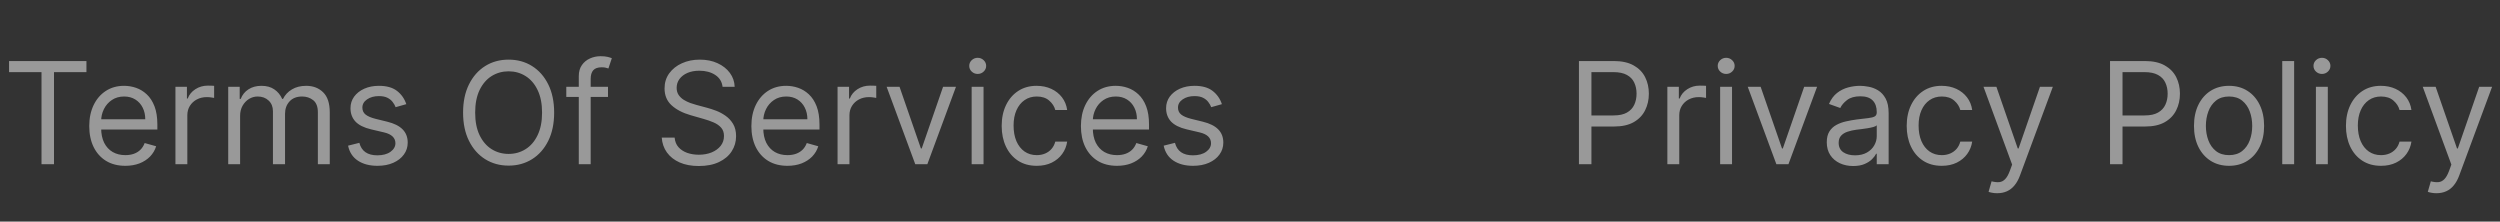 <svg width="282" height="25" viewBox="0 0 282 25" fill="none" xmlns="http://www.w3.org/2000/svg">
<rect x="0" y="0" width="282" height="25" fill="#333333" stroke="none"/>
<path d="M1.023 8.135V6.885H9.75V8.135H6.091V18.521H4.682V8.135H1.023ZM14.136 18.703C13.296 18.703 12.57 18.518 11.96 18.146C11.354 17.771 10.886 17.249 10.557 16.578C10.231 15.904 10.068 15.12 10.068 14.226C10.068 13.332 10.231 12.544 10.557 11.862C10.886 11.177 11.345 10.643 11.932 10.26C12.523 9.874 13.212 9.681 14 9.681C14.454 9.681 14.903 9.756 15.347 9.908C15.79 10.059 16.193 10.306 16.557 10.646C16.921 10.984 17.21 11.431 17.426 11.987C17.642 12.544 17.75 13.23 17.75 14.044V14.612H11.023V13.453H16.386C16.386 12.961 16.288 12.521 16.091 12.135C15.898 11.749 15.621 11.444 15.261 11.22C14.905 10.997 14.485 10.885 14 10.885C13.466 10.885 13.004 11.018 12.614 11.283C12.227 11.544 11.93 11.885 11.722 12.306C11.513 12.726 11.409 13.177 11.409 13.658V14.431C11.409 15.09 11.523 15.648 11.75 16.107C11.981 16.561 12.301 16.908 12.71 17.146C13.119 17.381 13.595 17.499 14.136 17.499C14.489 17.499 14.807 17.45 15.091 17.351C15.379 17.249 15.627 17.097 15.835 16.896C16.044 16.692 16.204 16.438 16.318 16.135L17.614 16.499C17.477 16.938 17.248 17.325 16.926 17.658C16.604 17.987 16.206 18.245 15.733 18.431C15.259 18.612 14.727 18.703 14.136 18.703ZM19.79 18.521V9.794H21.085V11.112H21.176C21.335 10.681 21.623 10.33 22.04 10.061C22.456 9.792 22.926 9.658 23.449 9.658C23.547 9.658 23.671 9.66 23.818 9.664C23.966 9.667 24.078 9.673 24.153 9.681V11.044C24.108 11.033 24.004 11.016 23.841 10.993C23.682 10.967 23.513 10.953 23.335 10.953C22.911 10.953 22.532 11.042 22.199 11.22C21.869 11.395 21.608 11.637 21.415 11.948C21.225 12.254 21.131 12.605 21.131 12.999V18.521H19.79ZM25.743 18.521V9.794H27.038V11.158H27.152C27.334 10.692 27.627 10.33 28.033 10.073C28.438 9.811 28.925 9.681 29.493 9.681C30.069 9.681 30.548 9.811 30.93 10.073C31.317 10.33 31.618 10.692 31.834 11.158H31.925C32.148 10.707 32.483 10.349 32.93 10.084C33.377 9.815 33.913 9.681 34.538 9.681C35.319 9.681 35.957 9.925 36.453 10.414C36.949 10.898 37.197 11.654 37.197 12.681V18.521H35.856V12.681C35.856 12.037 35.68 11.576 35.328 11.3C34.976 11.023 34.561 10.885 34.084 10.885C33.47 10.885 32.995 11.071 32.658 11.442C32.321 11.809 32.152 12.275 32.152 12.84V18.521H30.788V12.544C30.788 12.048 30.627 11.648 30.305 11.345C29.983 11.039 29.569 10.885 29.061 10.885C28.713 10.885 28.387 10.978 28.084 11.164C27.785 11.349 27.542 11.607 27.357 11.936C27.175 12.262 27.084 12.639 27.084 13.067V18.521H25.743ZM45.831 11.749L44.626 12.09C44.551 11.889 44.439 11.694 44.291 11.504C44.147 11.311 43.95 11.152 43.7 11.027C43.45 10.902 43.13 10.84 42.74 10.84C42.206 10.84 41.761 10.963 41.405 11.209C41.053 11.451 40.876 11.76 40.876 12.135C40.876 12.469 40.998 12.732 41.24 12.925C41.483 13.118 41.861 13.279 42.376 13.408L43.672 13.726C44.452 13.915 45.034 14.205 45.416 14.595C45.799 14.982 45.99 15.48 45.99 16.09C45.99 16.59 45.846 17.037 45.558 17.431C45.274 17.825 44.876 18.135 44.365 18.362C43.854 18.59 43.259 18.703 42.581 18.703C41.691 18.703 40.954 18.51 40.371 18.124C39.787 17.737 39.418 17.173 39.263 16.431L40.535 16.112C40.657 16.582 40.886 16.934 41.223 17.169C41.564 17.404 42.009 17.521 42.558 17.521C43.183 17.521 43.679 17.389 44.047 17.124C44.418 16.855 44.604 16.533 44.604 16.158C44.604 15.855 44.498 15.601 44.285 15.396C44.073 15.188 43.748 15.033 43.308 14.931L41.854 14.59C41.054 14.4 40.467 14.107 40.092 13.709C39.721 13.307 39.535 12.806 39.535 12.203C39.535 11.711 39.674 11.275 39.95 10.896C40.231 10.518 40.611 10.22 41.092 10.004C41.577 9.789 42.126 9.681 42.74 9.681C43.604 9.681 44.282 9.87 44.774 10.249C45.27 10.627 45.623 11.127 45.831 11.749ZM62.508 12.703C62.508 13.931 62.287 14.991 61.844 15.885C61.401 16.779 60.793 17.468 60.02 17.953C59.247 18.438 58.365 18.681 57.372 18.681C56.38 18.681 55.497 18.438 54.724 17.953C53.952 17.468 53.344 16.779 52.901 15.885C52.457 14.991 52.236 13.931 52.236 12.703C52.236 11.476 52.457 10.415 52.901 9.521C53.344 8.628 53.952 7.938 54.724 7.453C55.497 6.968 56.38 6.726 57.372 6.726C58.365 6.726 59.247 6.968 60.02 7.453C60.793 7.938 61.401 8.628 61.844 9.521C62.287 10.415 62.508 11.476 62.508 12.703ZM61.145 12.703C61.145 11.696 60.976 10.845 60.639 10.152C60.306 9.459 59.853 8.934 59.281 8.578C58.713 8.222 58.077 8.044 57.372 8.044C56.668 8.044 56.029 8.222 55.457 8.578C54.889 8.934 54.437 9.459 54.099 10.152C53.766 10.845 53.599 11.696 53.599 12.703C53.599 13.711 53.766 14.561 54.099 15.254C54.437 15.948 54.889 16.472 55.457 16.828C56.029 17.184 56.668 17.362 57.372 17.362C58.077 17.362 58.713 17.184 59.281 16.828C59.853 16.472 60.306 15.948 60.639 15.254C60.976 14.561 61.145 13.711 61.145 12.703ZM68.582 9.794V10.931H63.878V9.794H68.582ZM65.287 18.521V8.59C65.287 8.09 65.404 7.673 65.639 7.34C65.874 7.006 66.179 6.756 66.554 6.59C66.929 6.423 67.325 6.34 67.742 6.34C68.071 6.34 68.34 6.366 68.548 6.419C68.757 6.472 68.912 6.521 69.014 6.567L68.628 7.726C68.56 7.703 68.465 7.675 68.344 7.641C68.226 7.607 68.071 7.59 67.878 7.59C67.435 7.59 67.115 7.701 66.918 7.925C66.724 8.148 66.628 8.476 66.628 8.908V18.521H65.287ZM81.507 9.794C81.439 9.218 81.162 8.771 80.678 8.453C80.193 8.135 79.598 7.976 78.894 7.976C78.378 7.976 77.928 8.059 77.541 8.226C77.159 8.393 76.859 8.622 76.644 8.914C76.431 9.205 76.325 9.537 76.325 9.908C76.325 10.219 76.399 10.486 76.547 10.709C76.698 10.929 76.892 11.112 77.126 11.26C77.361 11.404 77.608 11.523 77.865 11.618C78.123 11.709 78.359 11.783 78.575 11.84L79.757 12.158C80.06 12.237 80.397 12.347 80.769 12.487C81.144 12.627 81.501 12.819 81.842 13.061C82.187 13.3 82.471 13.607 82.695 13.982C82.918 14.357 83.03 14.817 83.03 15.362C83.03 15.991 82.865 16.559 82.535 17.067C82.21 17.575 81.733 17.978 81.104 18.277C80.479 18.576 79.719 18.726 78.825 18.726C77.992 18.726 77.27 18.592 76.66 18.323C76.055 18.054 75.577 17.679 75.229 17.198C74.884 16.717 74.689 16.158 74.644 15.521H76.098C76.136 15.961 76.284 16.325 76.541 16.612C76.803 16.896 77.132 17.109 77.53 17.249C77.931 17.385 78.363 17.453 78.825 17.453C79.363 17.453 79.846 17.366 80.274 17.192C80.702 17.014 81.041 16.768 81.291 16.453C81.541 16.135 81.666 15.764 81.666 15.34C81.666 14.953 81.558 14.639 81.342 14.396C81.126 14.154 80.842 13.957 80.49 13.806C80.138 13.654 79.757 13.521 79.348 13.408L77.916 12.999C77.007 12.737 76.287 12.364 75.757 11.879C75.227 11.395 74.962 10.76 74.962 9.976C74.962 9.325 75.138 8.756 75.49 8.271C75.846 7.783 76.323 7.404 76.922 7.135C77.524 6.862 78.197 6.726 78.939 6.726C79.689 6.726 80.356 6.861 80.939 7.129C81.522 7.395 81.984 7.758 82.325 8.22C82.67 8.682 82.852 9.207 82.871 9.794H81.507ZM88.824 18.703C87.983 18.703 87.258 18.518 86.648 18.146C86.042 17.771 85.574 17.249 85.244 16.578C84.919 15.904 84.756 15.12 84.756 14.226C84.756 13.332 84.919 12.544 85.244 11.862C85.574 11.177 86.032 10.643 86.619 10.26C87.21 9.874 87.9 9.681 88.688 9.681C89.142 9.681 89.591 9.756 90.034 9.908C90.477 10.059 90.881 10.306 91.244 10.646C91.608 10.984 91.898 11.431 92.114 11.987C92.329 12.544 92.438 13.23 92.438 14.044V14.612H85.71V13.453H91.074C91.074 12.961 90.975 12.521 90.778 12.135C90.585 11.749 90.309 11.444 89.949 11.22C89.593 10.997 89.172 10.885 88.688 10.885C88.153 10.885 87.691 11.018 87.301 11.283C86.915 11.544 86.617 11.885 86.409 12.306C86.201 12.726 86.097 13.177 86.097 13.658V14.431C86.097 15.09 86.21 15.648 86.438 16.107C86.669 16.561 86.989 16.908 87.398 17.146C87.807 17.381 88.282 17.499 88.824 17.499C89.176 17.499 89.494 17.45 89.778 17.351C90.066 17.249 90.314 17.097 90.523 16.896C90.731 16.692 90.892 16.438 91.006 16.135L92.301 16.499C92.165 16.938 91.936 17.325 91.614 17.658C91.292 17.987 90.894 18.245 90.421 18.431C89.947 18.612 89.415 18.703 88.824 18.703ZM94.477 18.521V9.794H95.773V11.112H95.864C96.023 10.681 96.311 10.33 96.727 10.061C97.144 9.792 97.614 9.658 98.136 9.658C98.235 9.658 98.358 9.66 98.506 9.664C98.653 9.667 98.765 9.673 98.841 9.681V11.044C98.796 11.033 98.691 11.016 98.528 10.993C98.369 10.967 98.201 10.953 98.023 10.953C97.599 10.953 97.22 11.042 96.886 11.22C96.557 11.395 96.296 11.637 96.102 11.948C95.913 12.254 95.818 12.605 95.818 12.999V18.521H94.477ZM107.832 9.794L104.605 18.521H103.241L100.014 9.794H101.469L103.878 16.749H103.969L106.378 9.794H107.832ZM109.602 18.521V9.794H110.943V18.521H109.602ZM110.284 8.34C110.023 8.34 109.797 8.251 109.608 8.073C109.422 7.895 109.33 7.681 109.33 7.431C109.33 7.181 109.422 6.967 109.608 6.789C109.797 6.611 110.023 6.521 110.284 6.521C110.545 6.521 110.769 6.611 110.955 6.789C111.144 6.967 111.239 7.181 111.239 7.431C111.239 7.681 111.144 7.895 110.955 8.073C110.769 8.251 110.545 8.34 110.284 8.34ZM116.945 18.703C116.126 18.703 115.422 18.51 114.831 18.124C114.24 17.737 113.786 17.205 113.467 16.527C113.149 15.849 112.99 15.075 112.99 14.203C112.99 13.317 113.153 12.535 113.479 11.857C113.808 11.175 114.267 10.643 114.854 10.26C115.445 9.874 116.134 9.681 116.922 9.681C117.536 9.681 118.089 9.794 118.581 10.021C119.073 10.249 119.477 10.567 119.791 10.976C120.106 11.385 120.301 11.862 120.376 12.408H119.036C118.933 12.01 118.706 11.658 118.354 11.351C118.005 11.04 117.536 10.885 116.945 10.885C116.422 10.885 115.964 11.021 115.57 11.294C115.179 11.563 114.875 11.944 114.655 12.436C114.439 12.925 114.331 13.499 114.331 14.158C114.331 14.832 114.437 15.419 114.649 15.919C114.865 16.419 115.168 16.808 115.558 17.084C115.952 17.36 116.414 17.499 116.945 17.499C117.293 17.499 117.609 17.438 117.893 17.317C118.178 17.196 118.418 17.021 118.615 16.794C118.812 16.567 118.952 16.294 119.036 15.976H120.376C120.301 16.491 120.113 16.955 119.814 17.368C119.518 17.777 119.126 18.103 118.638 18.345C118.153 18.584 117.589 18.703 116.945 18.703ZM125.996 18.703C125.155 18.703 124.429 18.518 123.82 18.146C123.214 17.771 122.746 17.249 122.416 16.578C122.09 15.904 121.928 15.12 121.928 14.226C121.928 13.332 122.09 12.544 122.416 11.862C122.746 11.177 123.204 10.643 123.791 10.26C124.382 9.874 125.071 9.681 125.859 9.681C126.314 9.681 126.763 9.756 127.206 9.908C127.649 10.059 128.053 10.306 128.416 10.646C128.78 10.984 129.07 11.431 129.286 11.987C129.501 12.544 129.609 13.23 129.609 14.044V14.612H122.882V13.453H128.246C128.246 12.961 128.147 12.521 127.95 12.135C127.757 11.749 127.481 11.444 127.121 11.22C126.765 10.997 126.344 10.885 125.859 10.885C125.325 10.885 124.863 11.018 124.473 11.283C124.087 11.544 123.789 11.885 123.581 12.306C123.373 12.726 123.268 13.177 123.268 13.658V14.431C123.268 15.09 123.382 15.648 123.609 16.107C123.84 16.561 124.161 16.908 124.57 17.146C124.979 17.381 125.454 17.499 125.996 17.499C126.348 17.499 126.666 17.45 126.95 17.351C127.238 17.249 127.486 17.097 127.695 16.896C127.903 16.692 128.064 16.438 128.178 16.135L129.473 16.499C129.337 16.938 129.107 17.325 128.786 17.658C128.464 17.987 128.066 18.245 127.592 18.431C127.119 18.612 126.587 18.703 125.996 18.703ZM137.831 11.749L136.626 12.09C136.551 11.889 136.439 11.694 136.291 11.504C136.147 11.311 135.95 11.152 135.7 11.027C135.45 10.902 135.13 10.84 134.74 10.84C134.206 10.84 133.761 10.963 133.405 11.209C133.053 11.451 132.876 11.76 132.876 12.135C132.876 12.469 132.998 12.732 133.24 12.925C133.482 13.118 133.861 13.279 134.376 13.408L135.672 13.726C136.452 13.915 137.034 14.205 137.416 14.595C137.799 14.982 137.99 15.48 137.99 16.09C137.99 16.59 137.846 17.037 137.558 17.431C137.274 17.825 136.876 18.135 136.365 18.362C135.854 18.59 135.259 18.703 134.581 18.703C133.691 18.703 132.954 18.51 132.371 18.124C131.787 17.737 131.418 17.173 131.263 16.431L132.536 16.112C132.657 16.582 132.886 16.934 133.223 17.169C133.564 17.404 134.009 17.521 134.558 17.521C135.183 17.521 135.679 17.389 136.047 17.124C136.418 16.855 136.604 16.533 136.604 16.158C136.604 15.855 136.498 15.601 136.286 15.396C136.073 15.188 135.748 15.033 135.308 14.931L133.854 14.59C133.054 14.4 132.467 14.107 132.092 13.709C131.721 13.307 131.536 12.806 131.536 12.203C131.536 11.711 131.674 11.275 131.95 10.896C132.231 10.518 132.611 10.22 133.092 10.004C133.577 9.789 134.126 9.681 134.74 9.681C135.604 9.681 136.282 9.87 136.774 10.249C137.27 10.627 137.623 11.127 137.831 11.749Z" fill="white" fill-opacity="0.5"/>
<path d="M178.104 18.521V6.885H182.036C182.949 6.885 183.695 7.05 184.275 7.379C184.858 7.705 185.29 8.146 185.57 8.703C185.851 9.26 185.991 9.881 185.991 10.567C185.991 11.252 185.851 11.876 185.57 12.436C185.294 12.997 184.866 13.444 184.286 13.777C183.707 14.107 182.964 14.271 182.059 14.271H179.241V13.021H182.013C182.638 13.021 183.14 12.914 183.519 12.698C183.898 12.482 184.173 12.19 184.343 11.823C184.517 11.451 184.604 11.033 184.604 10.567C184.604 10.101 184.517 9.684 184.343 9.317C184.173 8.95 183.896 8.662 183.513 8.453C183.131 8.241 182.623 8.135 181.991 8.135H179.513V18.521H178.104ZM188.079 18.521V9.794H189.374V11.112H189.465C189.624 10.681 189.912 10.33 190.329 10.061C190.746 9.792 191.215 9.658 191.738 9.658C191.836 9.658 191.96 9.66 192.107 9.664C192.255 9.667 192.367 9.673 192.442 9.681V11.044C192.397 11.033 192.293 11.016 192.13 10.993C191.971 10.967 191.802 10.953 191.624 10.953C191.2 10.953 190.821 11.042 190.488 11.22C190.158 11.395 189.897 11.637 189.704 11.948C189.514 12.254 189.42 12.605 189.42 12.999V18.521H188.079ZM194.032 18.521V9.794H195.373V18.521H194.032ZM194.714 8.34C194.452 8.34 194.227 8.251 194.038 8.073C193.852 7.895 193.759 7.681 193.759 7.431C193.759 7.181 193.852 6.967 194.038 6.789C194.227 6.611 194.452 6.521 194.714 6.521C194.975 6.521 195.199 6.611 195.384 6.789C195.574 6.967 195.668 7.181 195.668 7.431C195.668 7.681 195.574 7.895 195.384 8.073C195.199 8.251 194.975 8.34 194.714 8.34ZM204.965 9.794L201.738 18.521H200.374L197.147 9.794H198.602L201.011 16.749H201.102L203.511 9.794H204.965ZM209.038 18.726C208.485 18.726 207.983 18.622 207.532 18.413C207.081 18.201 206.723 17.896 206.458 17.499C206.193 17.097 206.06 16.612 206.06 16.044C206.06 15.544 206.159 15.139 206.356 14.828C206.553 14.514 206.816 14.268 207.146 14.09C207.475 13.912 207.839 13.779 208.237 13.692C208.638 13.601 209.041 13.529 209.447 13.476C209.977 13.408 210.407 13.357 210.737 13.323C211.07 13.285 211.312 13.222 211.464 13.135C211.619 13.048 211.697 12.896 211.697 12.681V12.635C211.697 12.075 211.543 11.639 211.237 11.328C210.933 11.018 210.473 10.862 209.856 10.862C209.216 10.862 208.714 11.002 208.35 11.283C207.987 11.563 207.731 11.862 207.583 12.181L206.31 11.726C206.538 11.196 206.841 10.783 207.219 10.487C207.602 10.188 208.019 9.98 208.469 9.862C208.924 9.741 209.371 9.681 209.81 9.681C210.091 9.681 210.413 9.715 210.776 9.783C211.144 9.847 211.498 9.982 211.839 10.186C212.183 10.391 212.469 10.7 212.697 11.112C212.924 11.525 213.038 12.078 213.038 12.771V18.521H211.697V17.34H211.629C211.538 17.529 211.386 17.732 211.174 17.948C210.962 18.163 210.68 18.347 210.327 18.499C209.975 18.65 209.545 18.726 209.038 18.726ZM209.242 17.521C209.772 17.521 210.219 17.417 210.583 17.209C210.951 17.001 211.227 16.732 211.413 16.402C211.602 16.073 211.697 15.726 211.697 15.362V14.135C211.64 14.203 211.515 14.266 211.322 14.323C211.132 14.376 210.913 14.423 210.663 14.465C210.416 14.502 210.176 14.537 209.941 14.567C209.71 14.594 209.522 14.616 209.379 14.635C209.03 14.681 208.704 14.754 208.401 14.857C208.102 14.955 207.86 15.105 207.674 15.306C207.492 15.502 207.401 15.771 207.401 16.112C207.401 16.578 207.574 16.931 207.918 17.169C208.267 17.404 208.708 17.521 209.242 17.521ZM219.031 18.703C218.212 18.703 217.508 18.51 216.917 18.124C216.326 17.737 215.871 17.205 215.553 16.527C215.235 15.849 215.076 15.075 215.076 14.203C215.076 13.317 215.239 12.535 215.565 11.857C215.894 11.175 216.353 10.643 216.94 10.26C217.531 9.874 218.22 9.681 219.008 9.681C219.621 9.681 220.174 9.794 220.667 10.021C221.159 10.249 221.563 10.567 221.877 10.976C222.192 11.385 222.387 11.862 222.462 12.408H221.121C221.019 12.01 220.792 11.658 220.44 11.351C220.091 11.04 219.621 10.885 219.031 10.885C218.508 10.885 218.049 11.021 217.656 11.294C217.265 11.563 216.96 11.944 216.741 12.436C216.525 12.925 216.417 13.499 216.417 14.158C216.417 14.832 216.523 15.419 216.735 15.919C216.951 16.419 217.254 16.808 217.644 17.084C218.038 17.36 218.5 17.499 219.031 17.499C219.379 17.499 219.695 17.438 219.979 17.317C220.263 17.196 220.504 17.021 220.701 16.794C220.898 16.567 221.038 16.294 221.121 15.976H222.462C222.387 16.491 222.199 16.955 221.9 17.368C221.604 17.777 221.212 18.103 220.724 18.345C220.239 18.584 219.674 18.703 219.031 18.703ZM225.286 21.794C225.059 21.794 224.856 21.775 224.678 21.737C224.5 21.703 224.377 21.669 224.309 21.635L224.65 20.453C224.976 20.537 225.263 20.567 225.513 20.544C225.763 20.521 225.985 20.41 226.178 20.209C226.375 20.012 226.555 19.692 226.718 19.249L226.968 18.567L223.741 9.794H225.195L227.604 16.749H227.695L230.104 9.794H231.559L227.854 19.794C227.688 20.245 227.481 20.618 227.235 20.913C226.989 21.213 226.703 21.434 226.377 21.578C226.055 21.722 225.692 21.794 225.286 21.794ZM238.011 18.521V6.885H241.942C242.855 6.885 243.602 7.05 244.181 7.379C244.764 7.705 245.196 8.146 245.477 8.703C245.757 9.26 245.897 9.881 245.897 10.567C245.897 11.252 245.757 11.876 245.477 12.436C245.2 12.997 244.772 13.444 244.192 13.777C243.613 14.107 242.871 14.271 241.965 14.271H239.147V13.021H241.92C242.545 13.021 243.047 12.914 243.425 12.698C243.804 12.482 244.079 12.19 244.249 11.823C244.424 11.451 244.511 11.033 244.511 10.567C244.511 10.101 244.424 9.684 244.249 9.317C244.079 8.95 243.802 8.662 243.42 8.453C243.037 8.241 242.53 8.135 241.897 8.135H239.42V18.521H238.011ZM251.437 18.703C250.649 18.703 249.958 18.516 249.363 18.141C248.772 17.766 248.31 17.241 247.977 16.567C247.647 15.893 247.482 15.105 247.482 14.203C247.482 13.294 247.647 12.501 247.977 11.823C248.31 11.145 248.772 10.618 249.363 10.243C249.958 9.868 250.649 9.681 251.437 9.681C252.225 9.681 252.914 9.868 253.505 10.243C254.1 10.618 254.562 11.145 254.891 11.823C255.225 12.501 255.391 13.294 255.391 14.203C255.391 15.105 255.225 15.893 254.891 16.567C254.562 17.241 254.1 17.766 253.505 18.141C252.914 18.516 252.225 18.703 251.437 18.703ZM251.437 17.499C252.035 17.499 252.528 17.345 252.914 17.038C253.3 16.732 253.586 16.328 253.772 15.828C253.958 15.328 254.05 14.787 254.05 14.203C254.05 13.62 253.958 13.076 253.772 12.573C253.586 12.069 253.3 11.662 252.914 11.351C252.528 11.04 252.035 10.885 251.437 10.885C250.838 10.885 250.346 11.04 249.96 11.351C249.573 11.662 249.287 12.069 249.102 12.573C248.916 13.076 248.823 13.62 248.823 14.203C248.823 14.787 248.916 15.328 249.102 15.828C249.287 16.328 249.573 16.732 249.96 17.038C250.346 17.345 250.838 17.499 251.437 17.499ZM258.779 6.885V18.521H257.438V6.885H258.779ZM261.235 18.521V9.794H262.576V18.521H261.235ZM261.917 8.34C261.656 8.34 261.43 8.251 261.241 8.073C261.055 7.895 260.962 7.681 260.962 7.431C260.962 7.181 261.055 6.967 261.241 6.789C261.43 6.611 261.656 6.521 261.917 6.521C262.178 6.521 262.402 6.611 262.587 6.789C262.777 6.967 262.871 7.181 262.871 7.431C262.871 7.681 262.777 7.895 262.587 8.073C262.402 8.251 262.178 8.34 261.917 8.34ZM268.577 18.703C267.759 18.703 267.055 18.51 266.464 18.124C265.873 17.737 265.418 17.205 265.1 16.527C264.782 15.849 264.623 15.075 264.623 14.203C264.623 13.317 264.786 12.535 265.112 11.857C265.441 11.175 265.899 10.643 266.487 10.26C267.077 9.874 267.767 9.681 268.555 9.681C269.168 9.681 269.721 9.794 270.214 10.021C270.706 10.249 271.11 10.567 271.424 10.976C271.738 11.385 271.933 11.862 272.009 12.408H270.668C270.566 12.01 270.339 11.658 269.987 11.351C269.638 11.04 269.168 10.885 268.577 10.885C268.055 10.885 267.596 11.021 267.202 11.294C266.812 11.563 266.507 11.944 266.288 12.436C266.072 12.925 265.964 13.499 265.964 14.158C265.964 14.832 266.07 15.419 266.282 15.919C266.498 16.419 266.801 16.808 267.191 17.084C267.585 17.36 268.047 17.499 268.577 17.499C268.926 17.499 269.242 17.438 269.526 17.317C269.81 17.196 270.051 17.021 270.248 16.794C270.445 16.567 270.585 16.294 270.668 15.976H272.009C271.933 16.491 271.746 16.955 271.447 17.368C271.151 17.777 270.759 18.103 270.271 18.345C269.786 18.584 269.221 18.703 268.577 18.703ZM274.833 21.794C274.606 21.794 274.403 21.775 274.225 21.737C274.047 21.703 273.924 21.669 273.856 21.635L274.197 20.453C274.522 20.537 274.81 20.567 275.06 20.544C275.31 20.521 275.532 20.41 275.725 20.209C275.922 20.012 276.102 19.692 276.265 19.249L276.515 18.567L273.288 9.794H274.742L277.151 16.749H277.242L279.651 9.794H281.106L277.401 19.794C277.235 20.245 277.028 20.618 276.782 20.913C276.536 21.213 276.25 21.434 275.924 21.578C275.602 21.722 275.238 21.794 274.833 21.794Z" fill="white" fill-opacity="0.5"/>
</svg>
